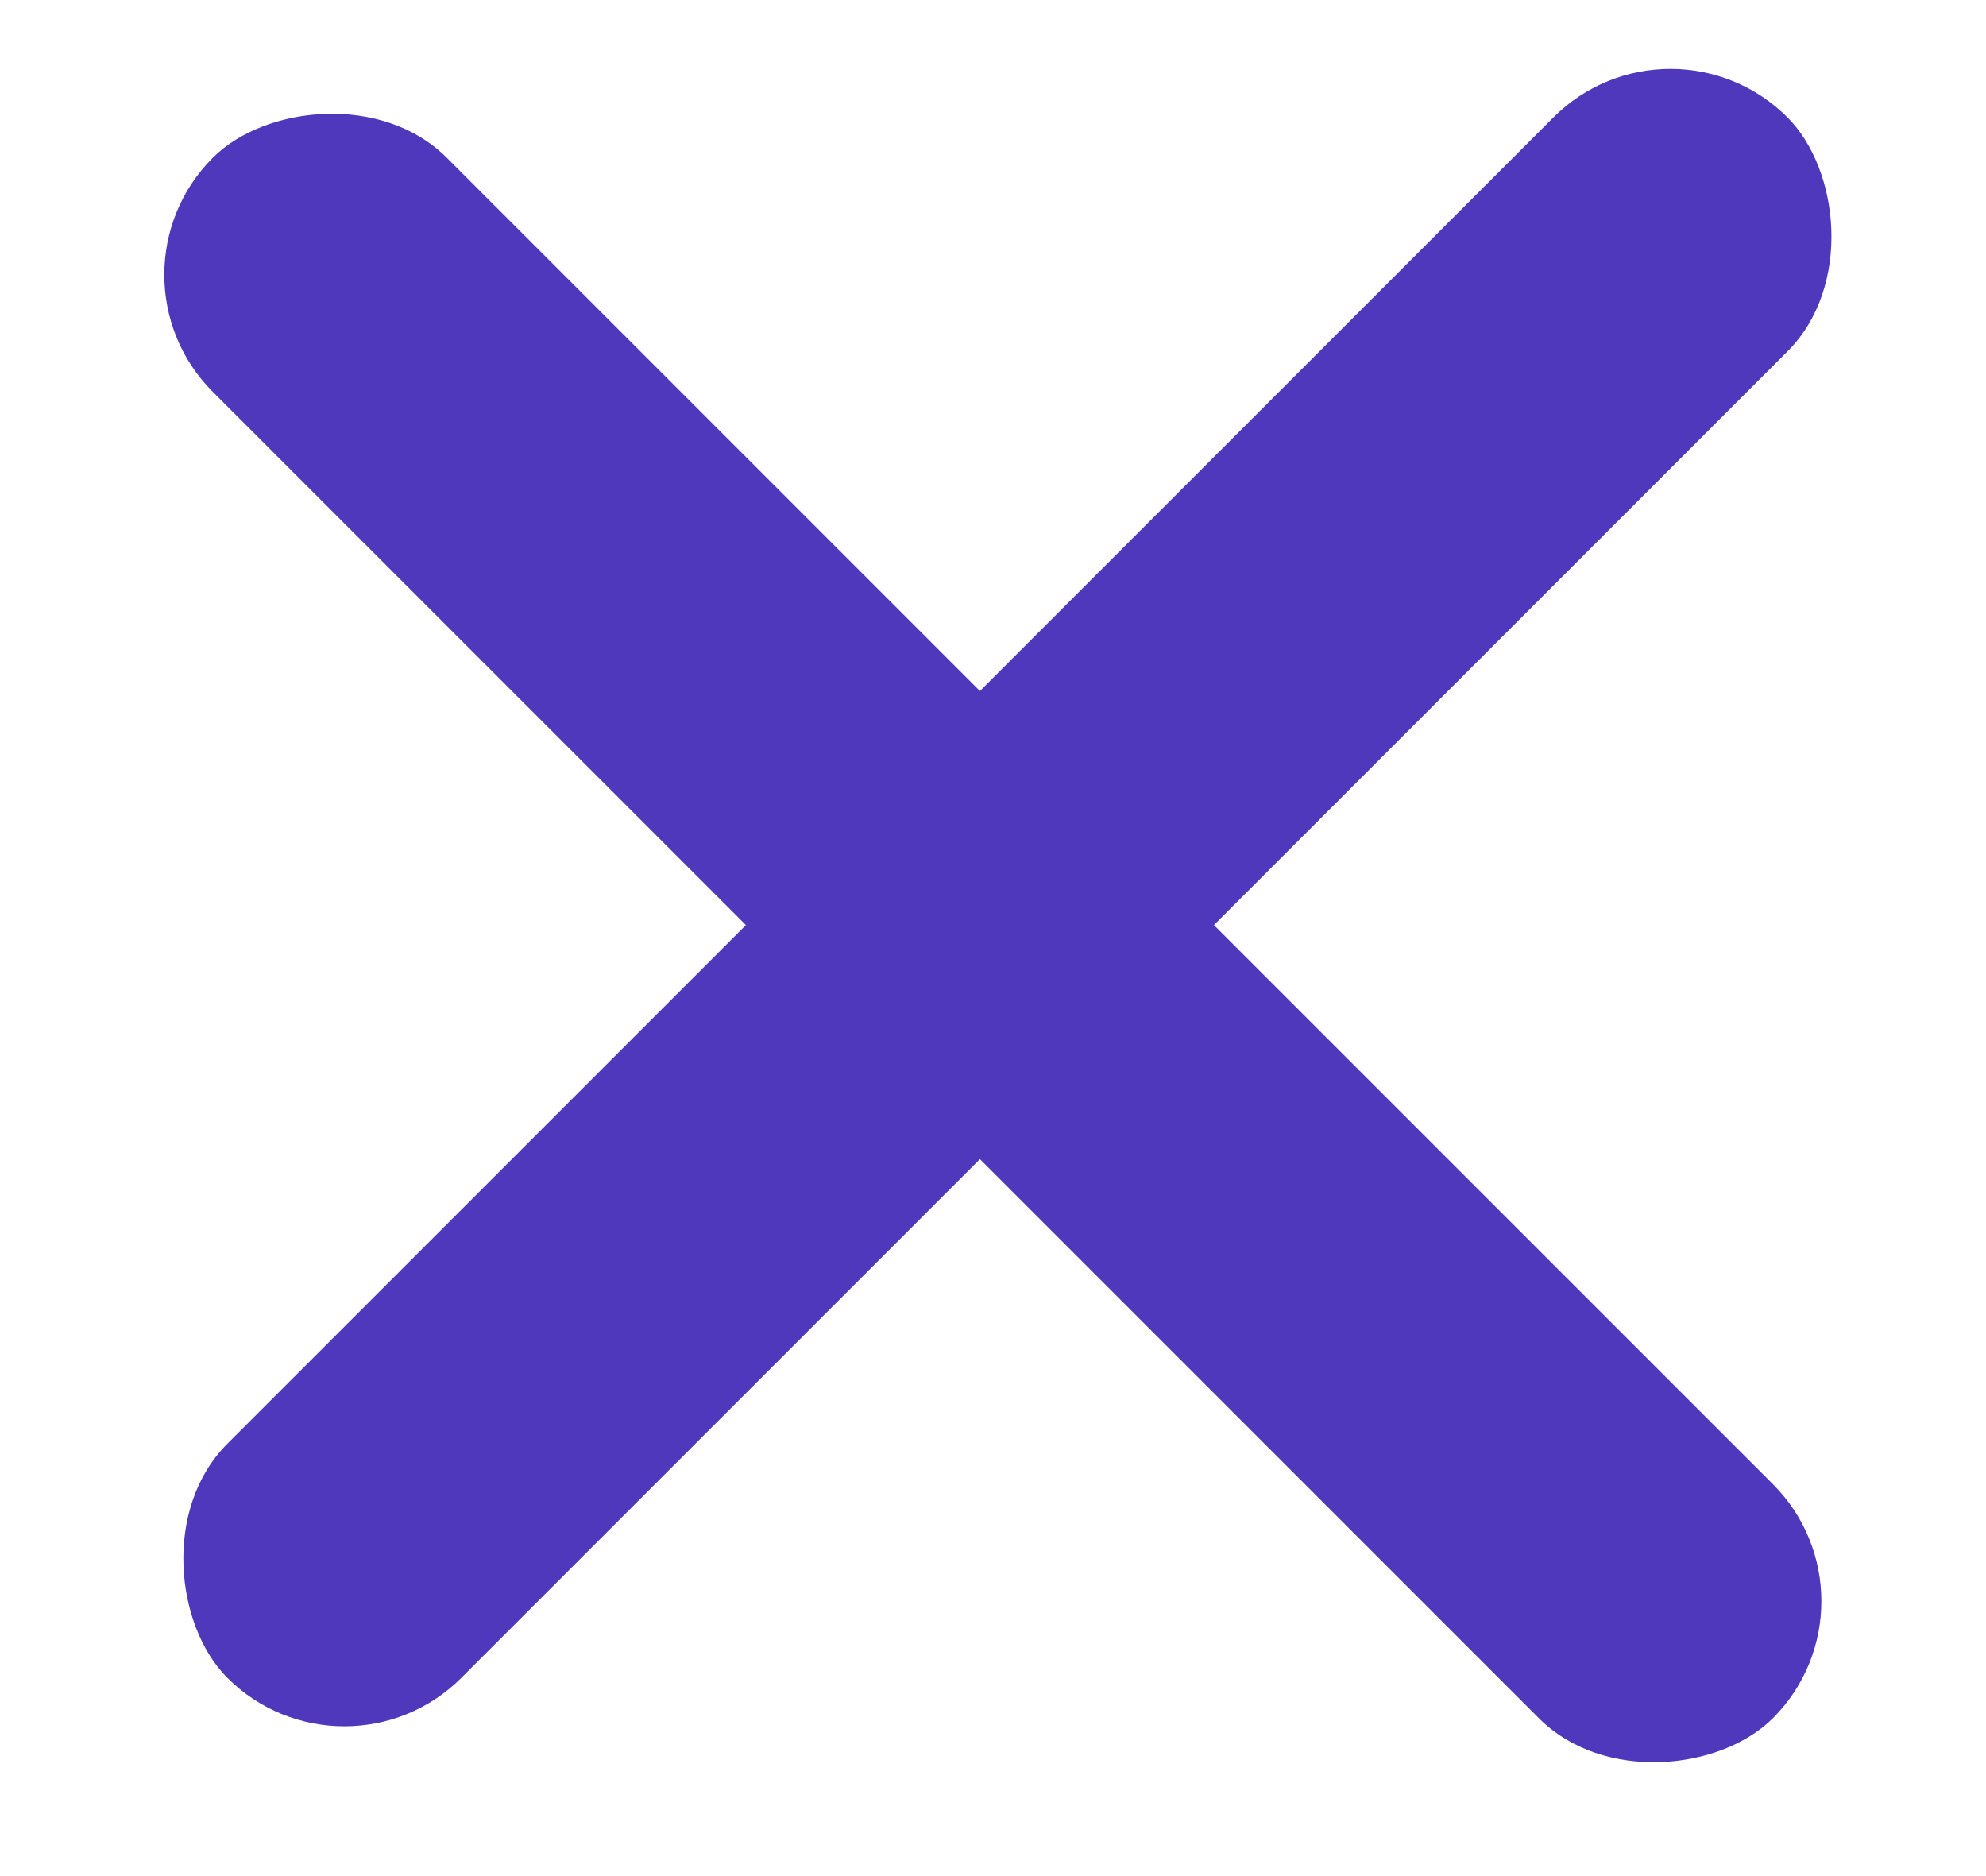 <svg width="18" height="17" viewBox="0 0 18 17" fill="none" xmlns="http://www.w3.org/2000/svg">
<rect width="20" height="3" rx="1.5" transform="matrix(0.707 -0.707 -0.707 -0.707 3.121 16.264)" fill="#5038BC"/>
<rect width="20" height="3" rx="1.5" transform="matrix(0.707 0.707 0.707 -0.707 0.868 2.49)" fill="#5038BC"/>
</svg>
